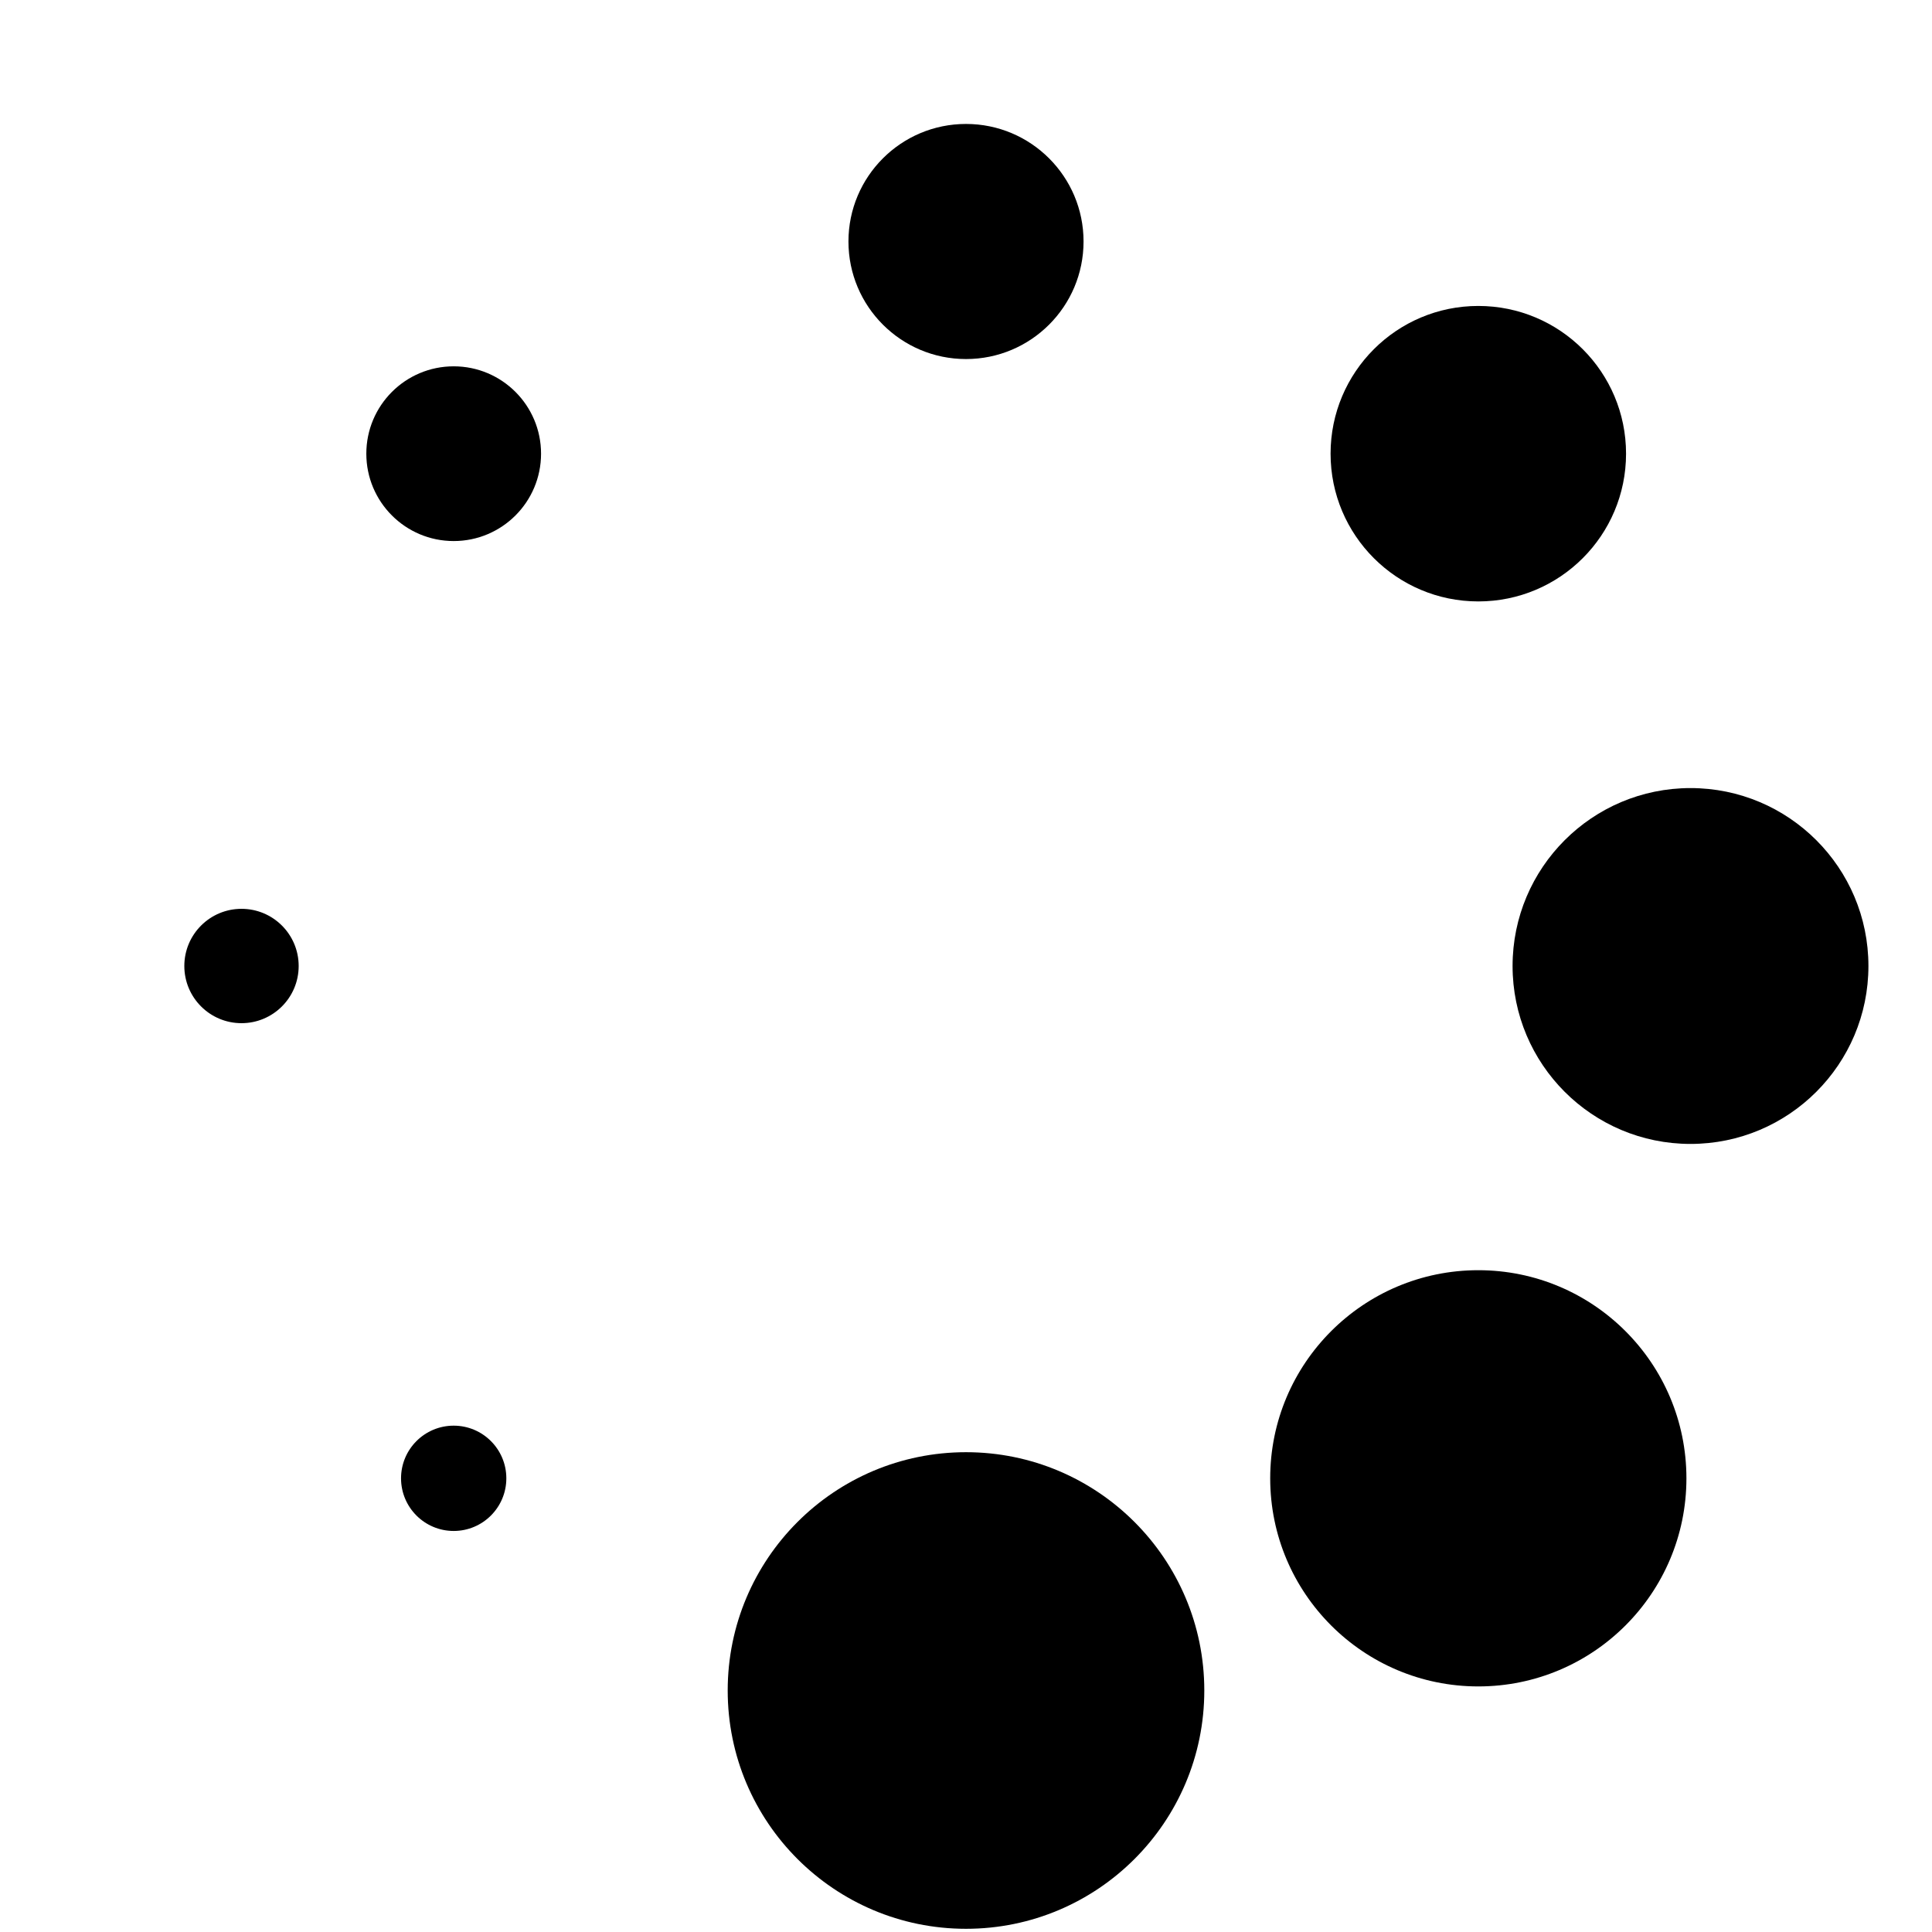 <svg width="64" height="64" viewBox="0 0 64 64" xmlns="http://www.w3.org/2000/svg">
	<g stroke-width="0">
		<circle cx="24" cy="0" transform="translate(32,32)" r="5.894">
			<animate attributeName="r" dur="750ms" values="8;7;6;5;4;3;2;1;8" repeatCount="indefinite"></animate>
		</circle>
		<circle cx="16.971" cy="16.971" transform="translate(32,32)" r="6.894">
			<animate attributeName="r" dur="750ms" values="1;8;7;6;5;4;3;2;1" repeatCount="indefinite"></animate>
		</circle>
		<circle cx="1.4695761589768238e-15" cy="24" transform="translate(32,32)" r="7.894">
			<animate attributeName="r" dur="750ms" values="2;1;8;7;6;5;4;3;2" repeatCount="indefinite"></animate>
		</circle>
		<circle cx="-16.971" cy="16.971" transform="translate(32,32)" r="1.744">
			<animate attributeName="r" dur="750ms" values="3;2;1;8;7;6;5;4;3" repeatCount="indefinite"></animate>
		</circle>
		<circle cx="-24" cy="2.9391523179536475e-15" transform="translate(32,32)" r="1.894">
			<animate attributeName="r" dur="750ms" values="4;3;2;1;8;7;6;5;4" repeatCount="indefinite"></animate>
		</circle>
		<circle cx="-16.971" cy="-16.971" transform="translate(32,32)" r="2.894">
			<animate attributeName="r" dur="750ms" values="5;4;3;2;1;8;7;6;5" repeatCount="indefinite"></animate>
		</circle>
		<circle cx="-4.408728476930472e-15" cy="-24" transform="translate(32,32)" r="3.894">
			<animate attributeName="r" dur="750ms" values="6;5;4;3;2;1;8;7;6" repeatCount="indefinite"></animate>
		</circle>
		<circle cx="16.971" cy="-16.971" transform="translate(32,32)" r="4.894">
			<animate attributeName="r" dur="750ms" values="7;6;5;4;3;2;1;8;7" repeatCount="indefinite"></animate>
		</circle>
	</g>
</svg>